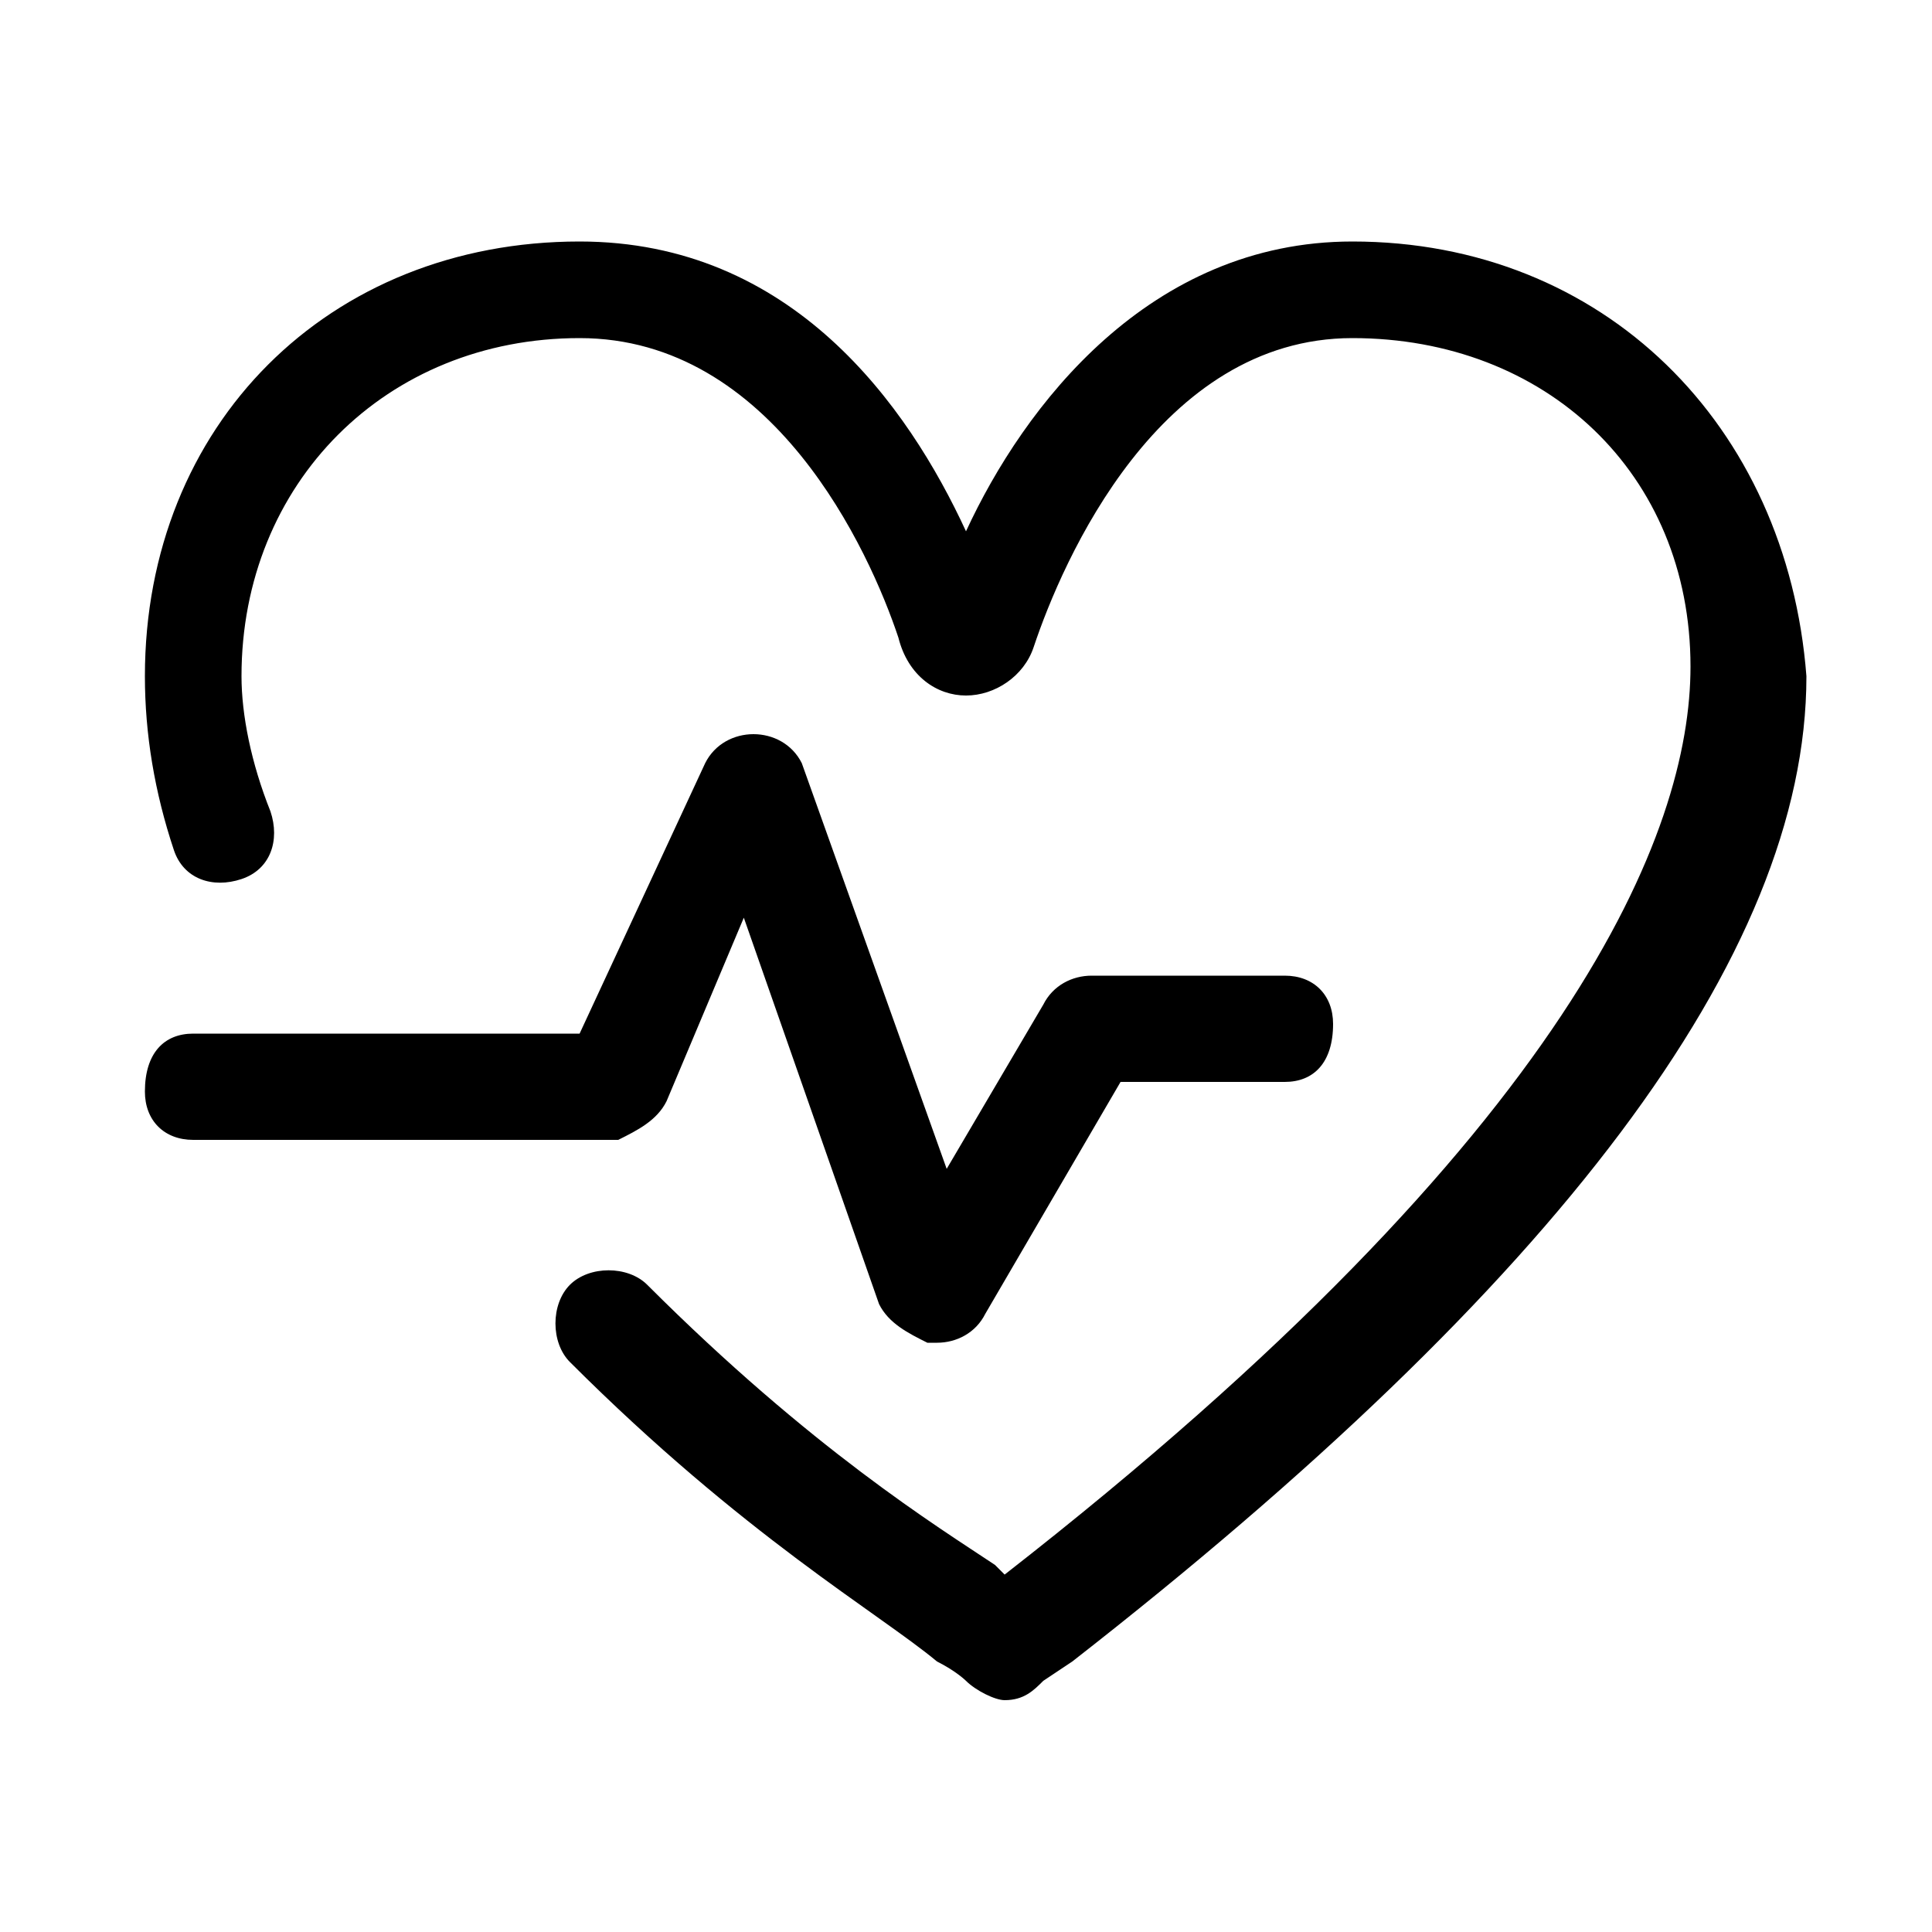 <?xml version="1.0" encoding="utf-8"?>
<!-- Generator: Adobe Illustrator 27.4.1, SVG Export Plug-In . SVG Version: 6.00 Build 0)  -->
<svg version="1.1" id="icons" xmlns="http://www.w3.org/2000/svg" xmlns:xlink="http://www.w3.org/1999/xlink" x="0px" y="0px"
	 viewBox="0 0 20 20" style="enable-background:new 0 0 20 20;" xml:space="preserve">
<g>
	<path d="M14,2.5c-2.1,0-3.4,1.7-4,3c-0.6-1.3-1.8-3-4-3C3.4,2.5,1.5,4.4,1.5,7c0,0.6,0.1,1.2,0.3,1.8c0.1,0.3,0.4,0.4,0.7,0.3
		C2.8,9,2.9,8.7,2.8,8.4C2.6,7.9,2.5,7.4,2.5,7C2.5,5,4,3.5,6,3.5c2,0,3,2.2,3.3,3.1C9.4,7,9.7,7.2,10,7.2c0,0,0,0,0,0
		c0.3,0,0.6-0.2,0.7-0.5C11,5.8,12,3.5,14,3.5c2,0,3.5,1.4,3.5,3.4c0,1.7-1.2,4.8-7.1,9.4l0,0c0,0-0.1-0.1-0.1-0.1
		c-0.6-0.4-1.9-1.2-3.6-2.9c-0.2-0.2-0.6-0.2-0.8,0s-0.2,0.6,0,0.8c1.8,1.8,3.2,2.6,3.8,3.1c0.2,0.1,0.3,0.2,0.3,0.2
		c0.1,0.1,0.3,0.2,0.4,0.2c0.2,0,0.3-0.1,0.4-0.2l0.3-0.2c5-3.9,7.6-7.3,7.6-10.2C18.5,4.4,16.6,2.5,14,2.5z"/>
	<path d="M6.9,11.4l0.8-1.9l1.4,4c0.1,0.2,0.3,0.3,0.5,0.4c0,0,0,0,0.1,0c0.2,0,0.4-0.1,0.5-0.3l1.4-2.4h1.7c0.3,0,0.5-0.2,0.5-0.6
		c0-0.3-0.2-0.5-0.5-0.5h-2c-0.2,0-0.4,0.1-0.5,0.3l-1,1.7L8.3,7.9C8.2,7.7,8,7.6,7.8,7.6c-0.2,0-0.4,0.1-0.5,0.3L6,10.7l-4,0
		c-0.3,0-0.5,0.2-0.5,0.6c0,0.3,0.2,0.5,0.5,0.5c0,0,0,0,0,0l4.4,0C6.6,11.7,6.8,11.6,6.9,11.4z"/>
</g>
</svg>
